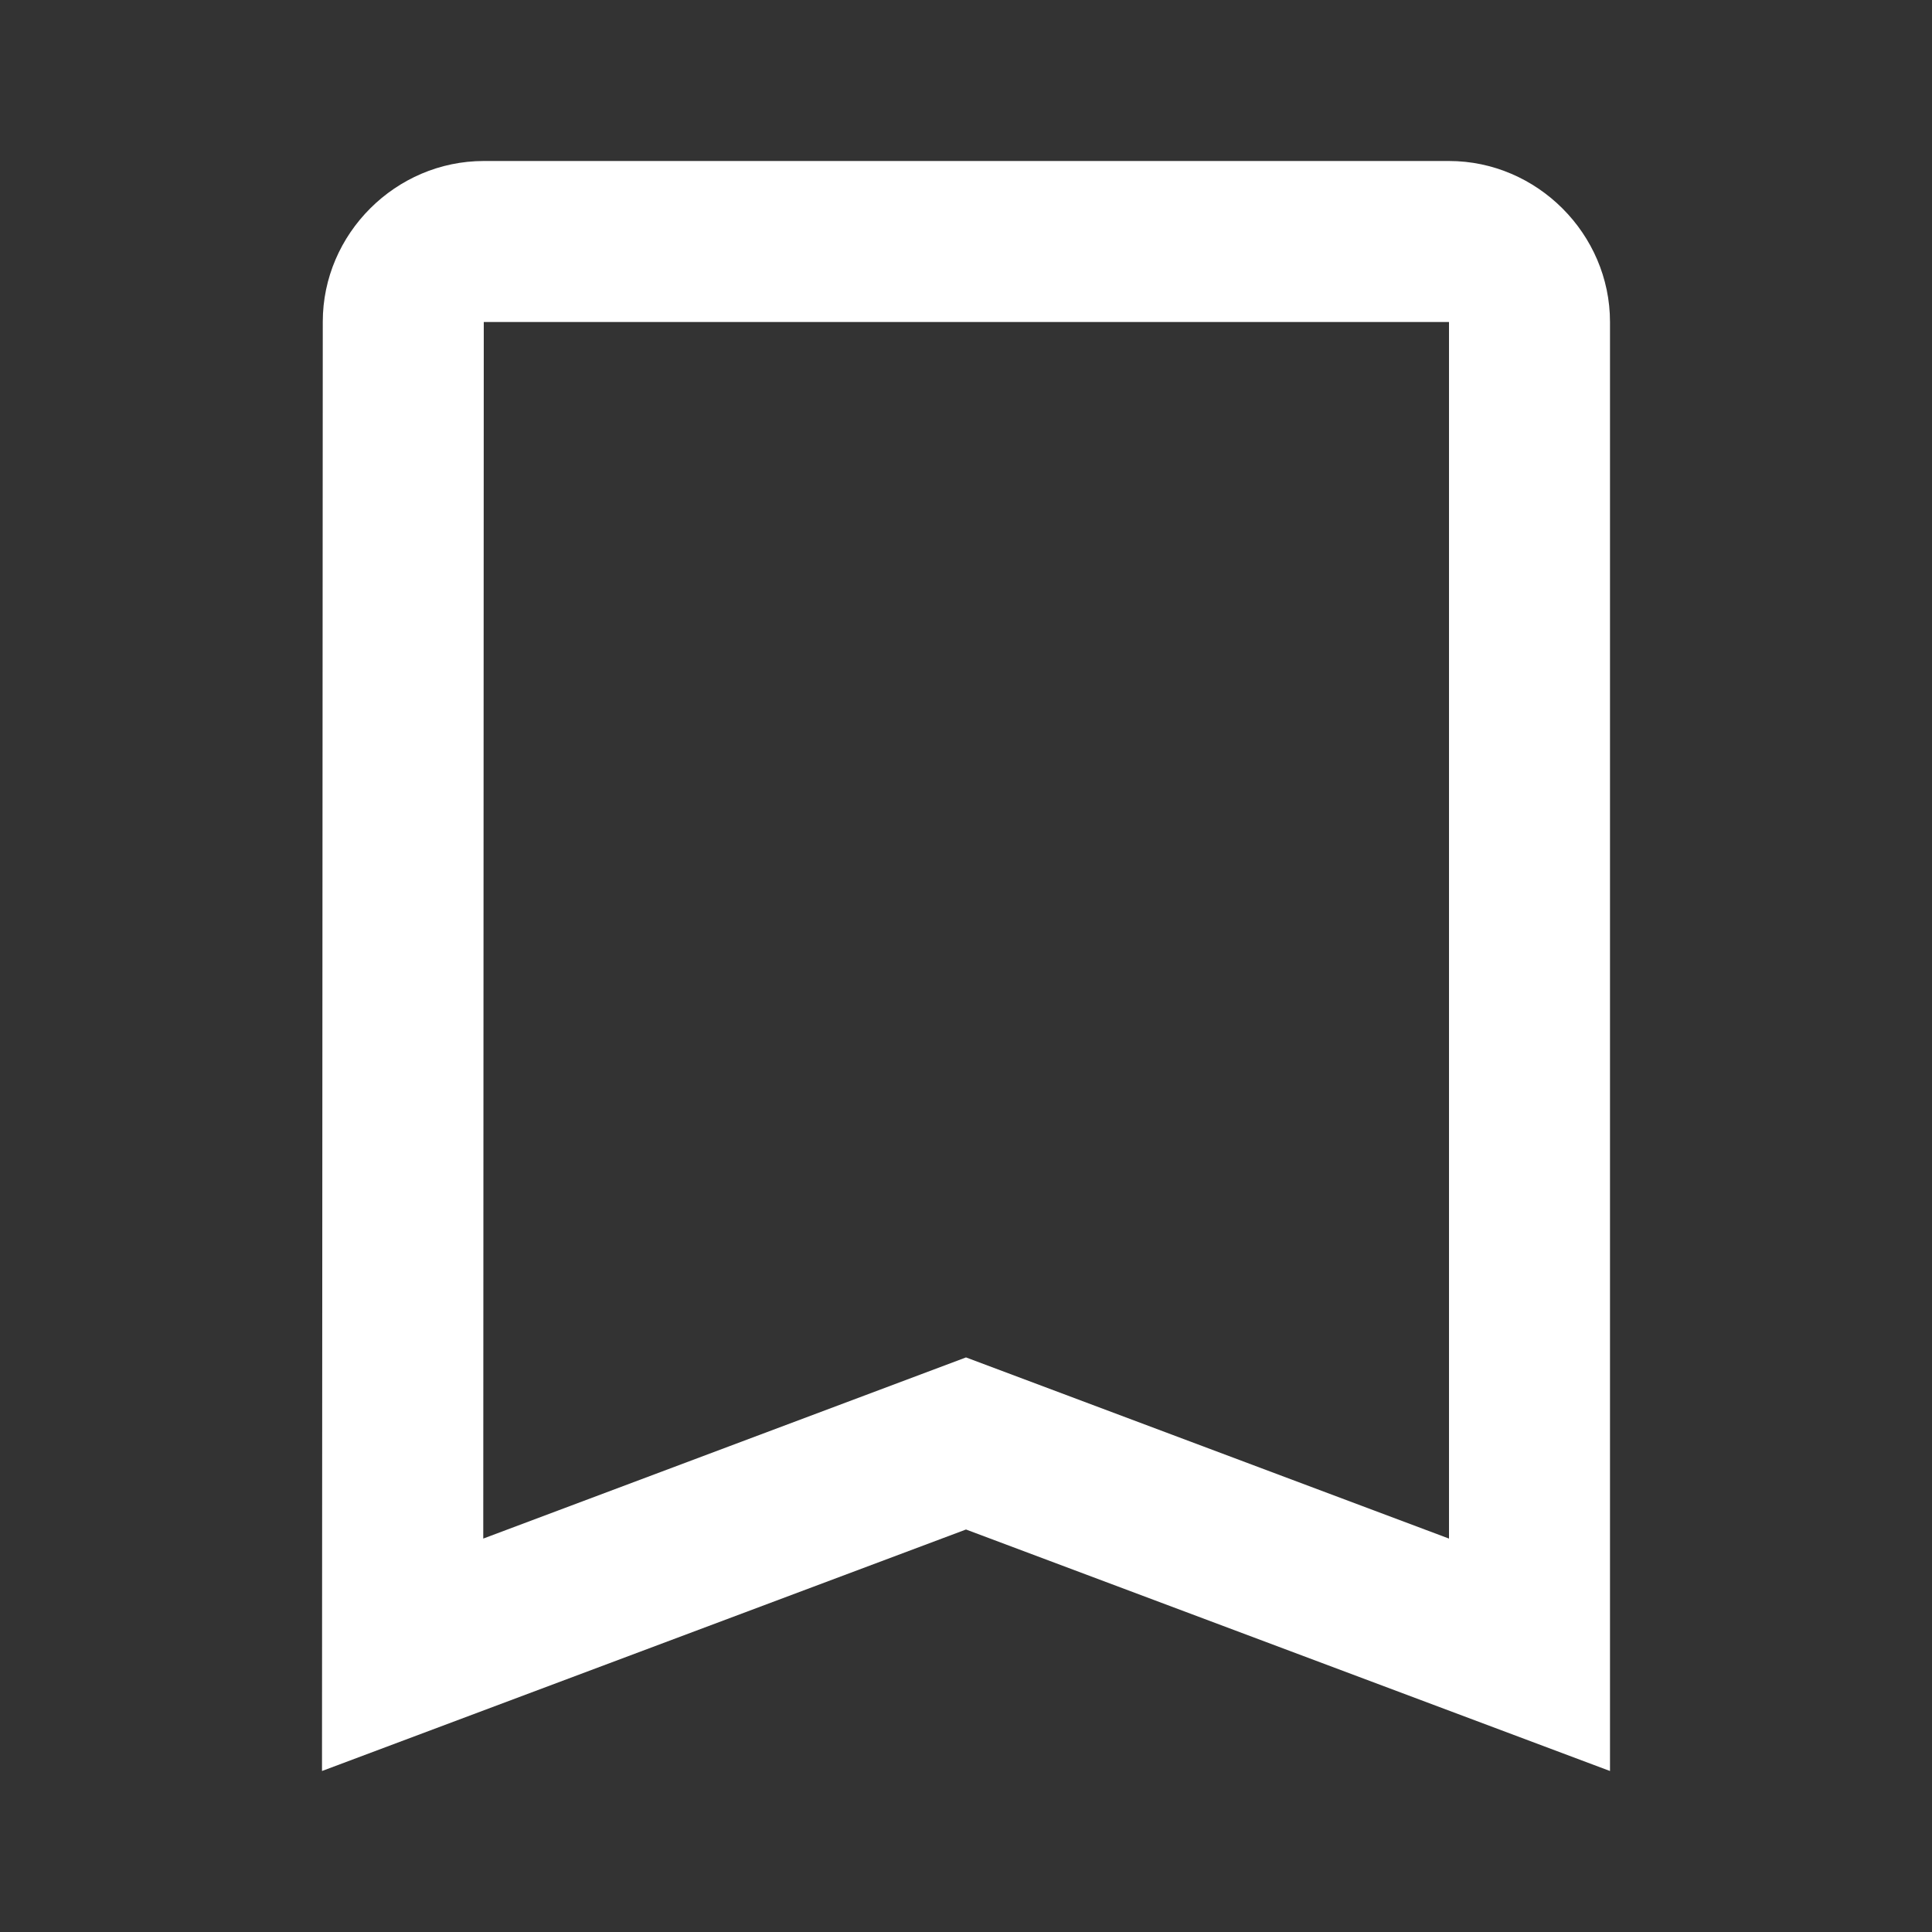 <?xml version="1.0" encoding="UTF-8"?>
<svg xmlns="http://www.w3.org/2000/svg" xmlns:xlink="http://www.w3.org/1999/xlink" viewBox="0 0 30 30" width="30px" height="30px">
<rect x="0" y="0" width="30" height="30" fill="#333333" stroke="none"/>
<g id="surface7821693">
<path style=" stroke:none;fill-rule:nonzero;fill:rgb(100%,100%,100%);fill-opacity:1;" d="M 7.512 2.5 C 6.145 2.5 5.012 3.629 5.012 4.996 L 5 27.5 L 15 23.75 L 25 27.5 L 25 5 C 25 3.633 23.867 2.5 22.5 2.5 Z M 7.512 5 L 22.5 5 L 22.5 23.891 L 15 21.078 L 7.504 23.891 Z M 7.512 5 "/>
</g>
</svg>

